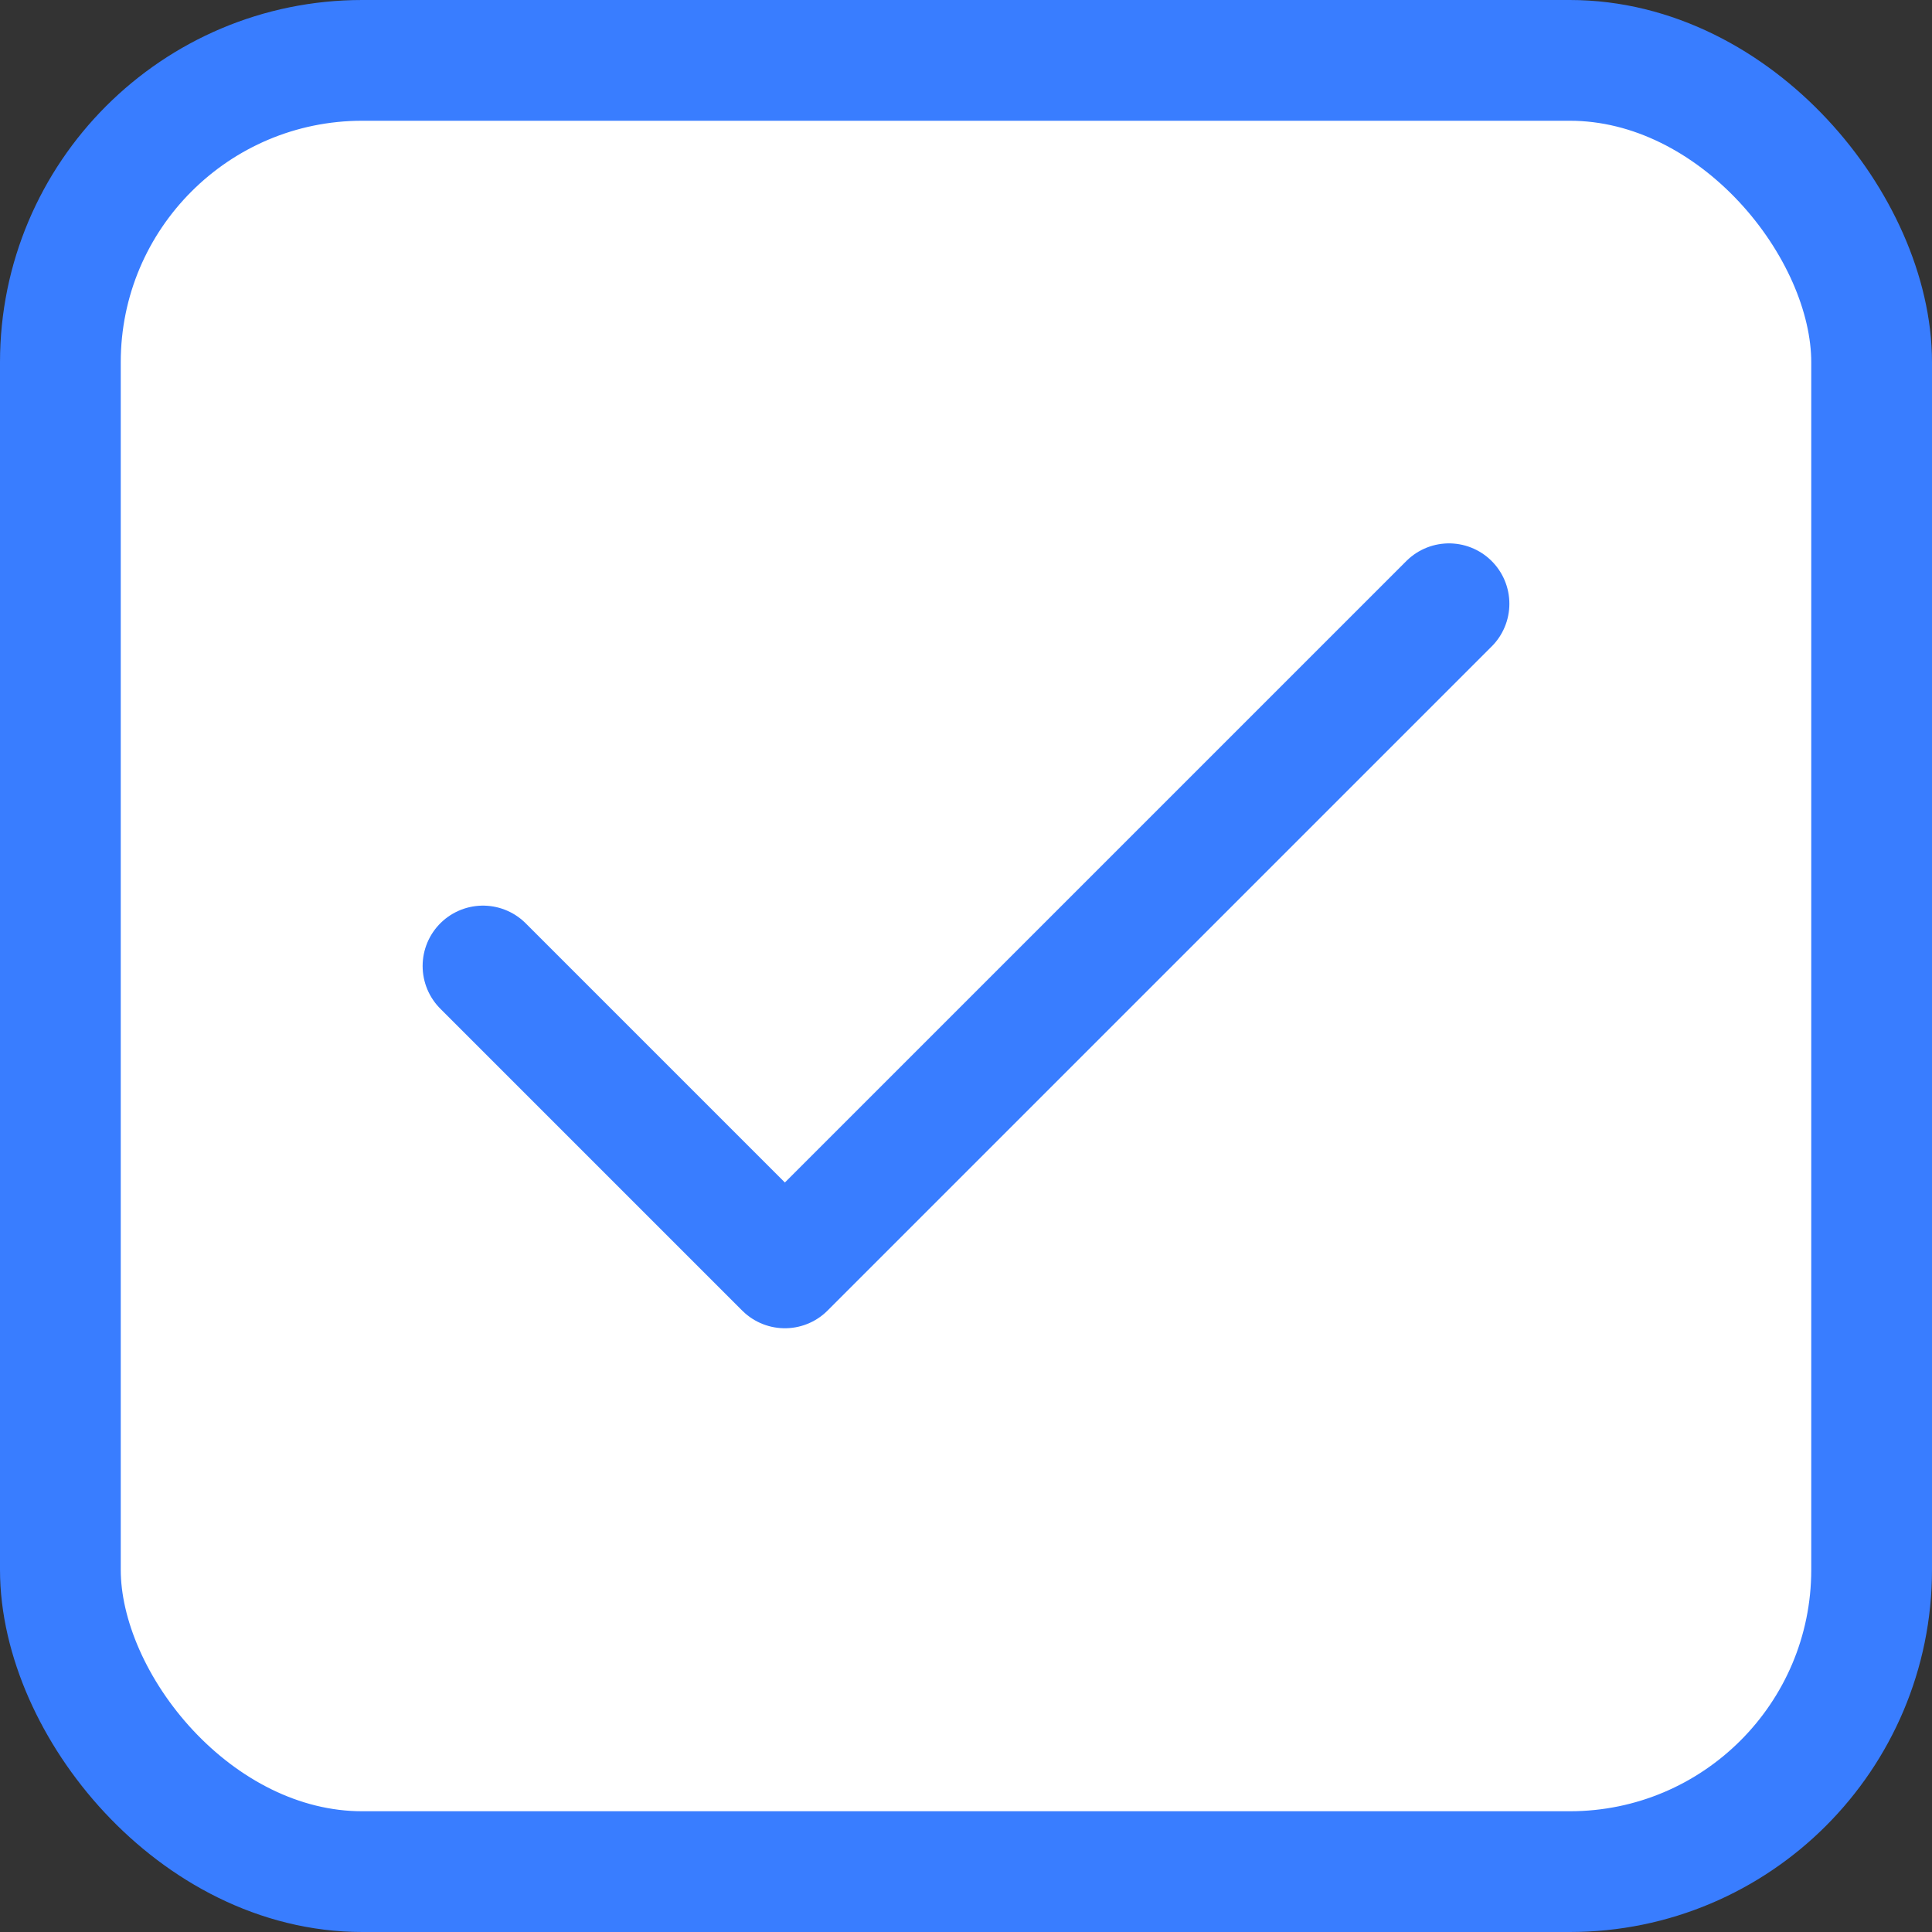 <svg width="16" height="16" viewBox="0 0 16 16" fill="none" xmlns="http://www.w3.org/2000/svg">
<rect x="0" y="0" width="16" height="16" fill="#333333" stroke="none"/>
<rect x="0.5" y="0.5" width="15" height="15" rx="2.5" fill="white" stroke="#397DFF"/>
<path d="M12 5L6.5 10.5L4 8" stroke="#397DFF" stroke-linecap="round" stroke-linejoin="round"/>
</svg>
